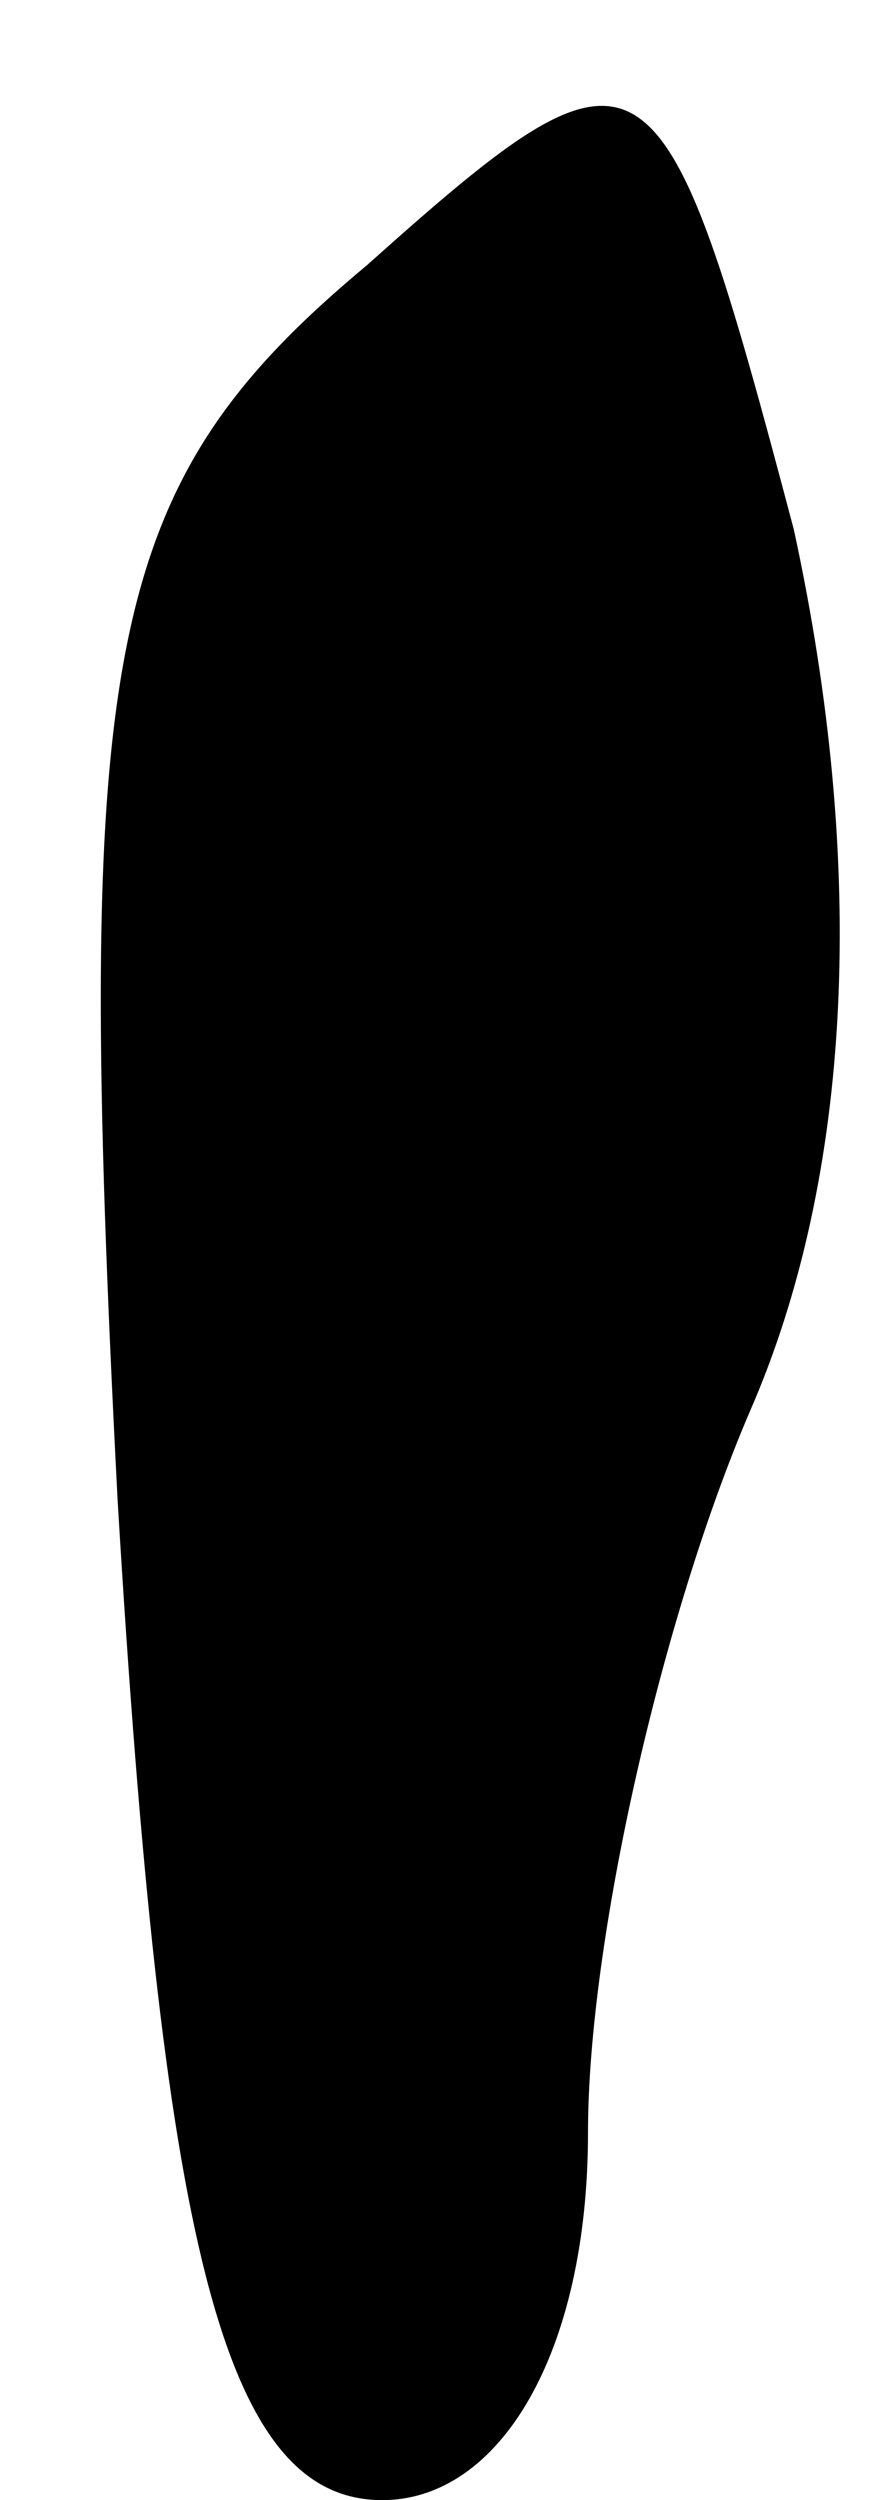 <?xml version="1.0" standalone="no"?>
<!DOCTYPE svg PUBLIC "-//W3C//DTD SVG 20010904//EN"
 "http://www.w3.org/TR/2001/REC-SVG-20010904/DTD/svg10.dtd">
<svg version="1.0" xmlns="http://www.w3.org/2000/svg"
 width="6pt" height="17pt" viewBox="0 0 6 17"
 preserveAspectRatio="xMidYMid meet">
<g transform="translate(0,17) scale(0.1,-0.1)"
fill="#000000" stroke="none">
<path fill="#000000" stroke="none" d="M25 152 c-18 -15 -20 -26 -17 -84 3
-50 7 -68 18 -68 8 0 14 10 14 25 0 13 5 35 11 49 7 16 8 37 3 60 -9 34 -10
35 -29 18z"/>
</g>
</svg>
